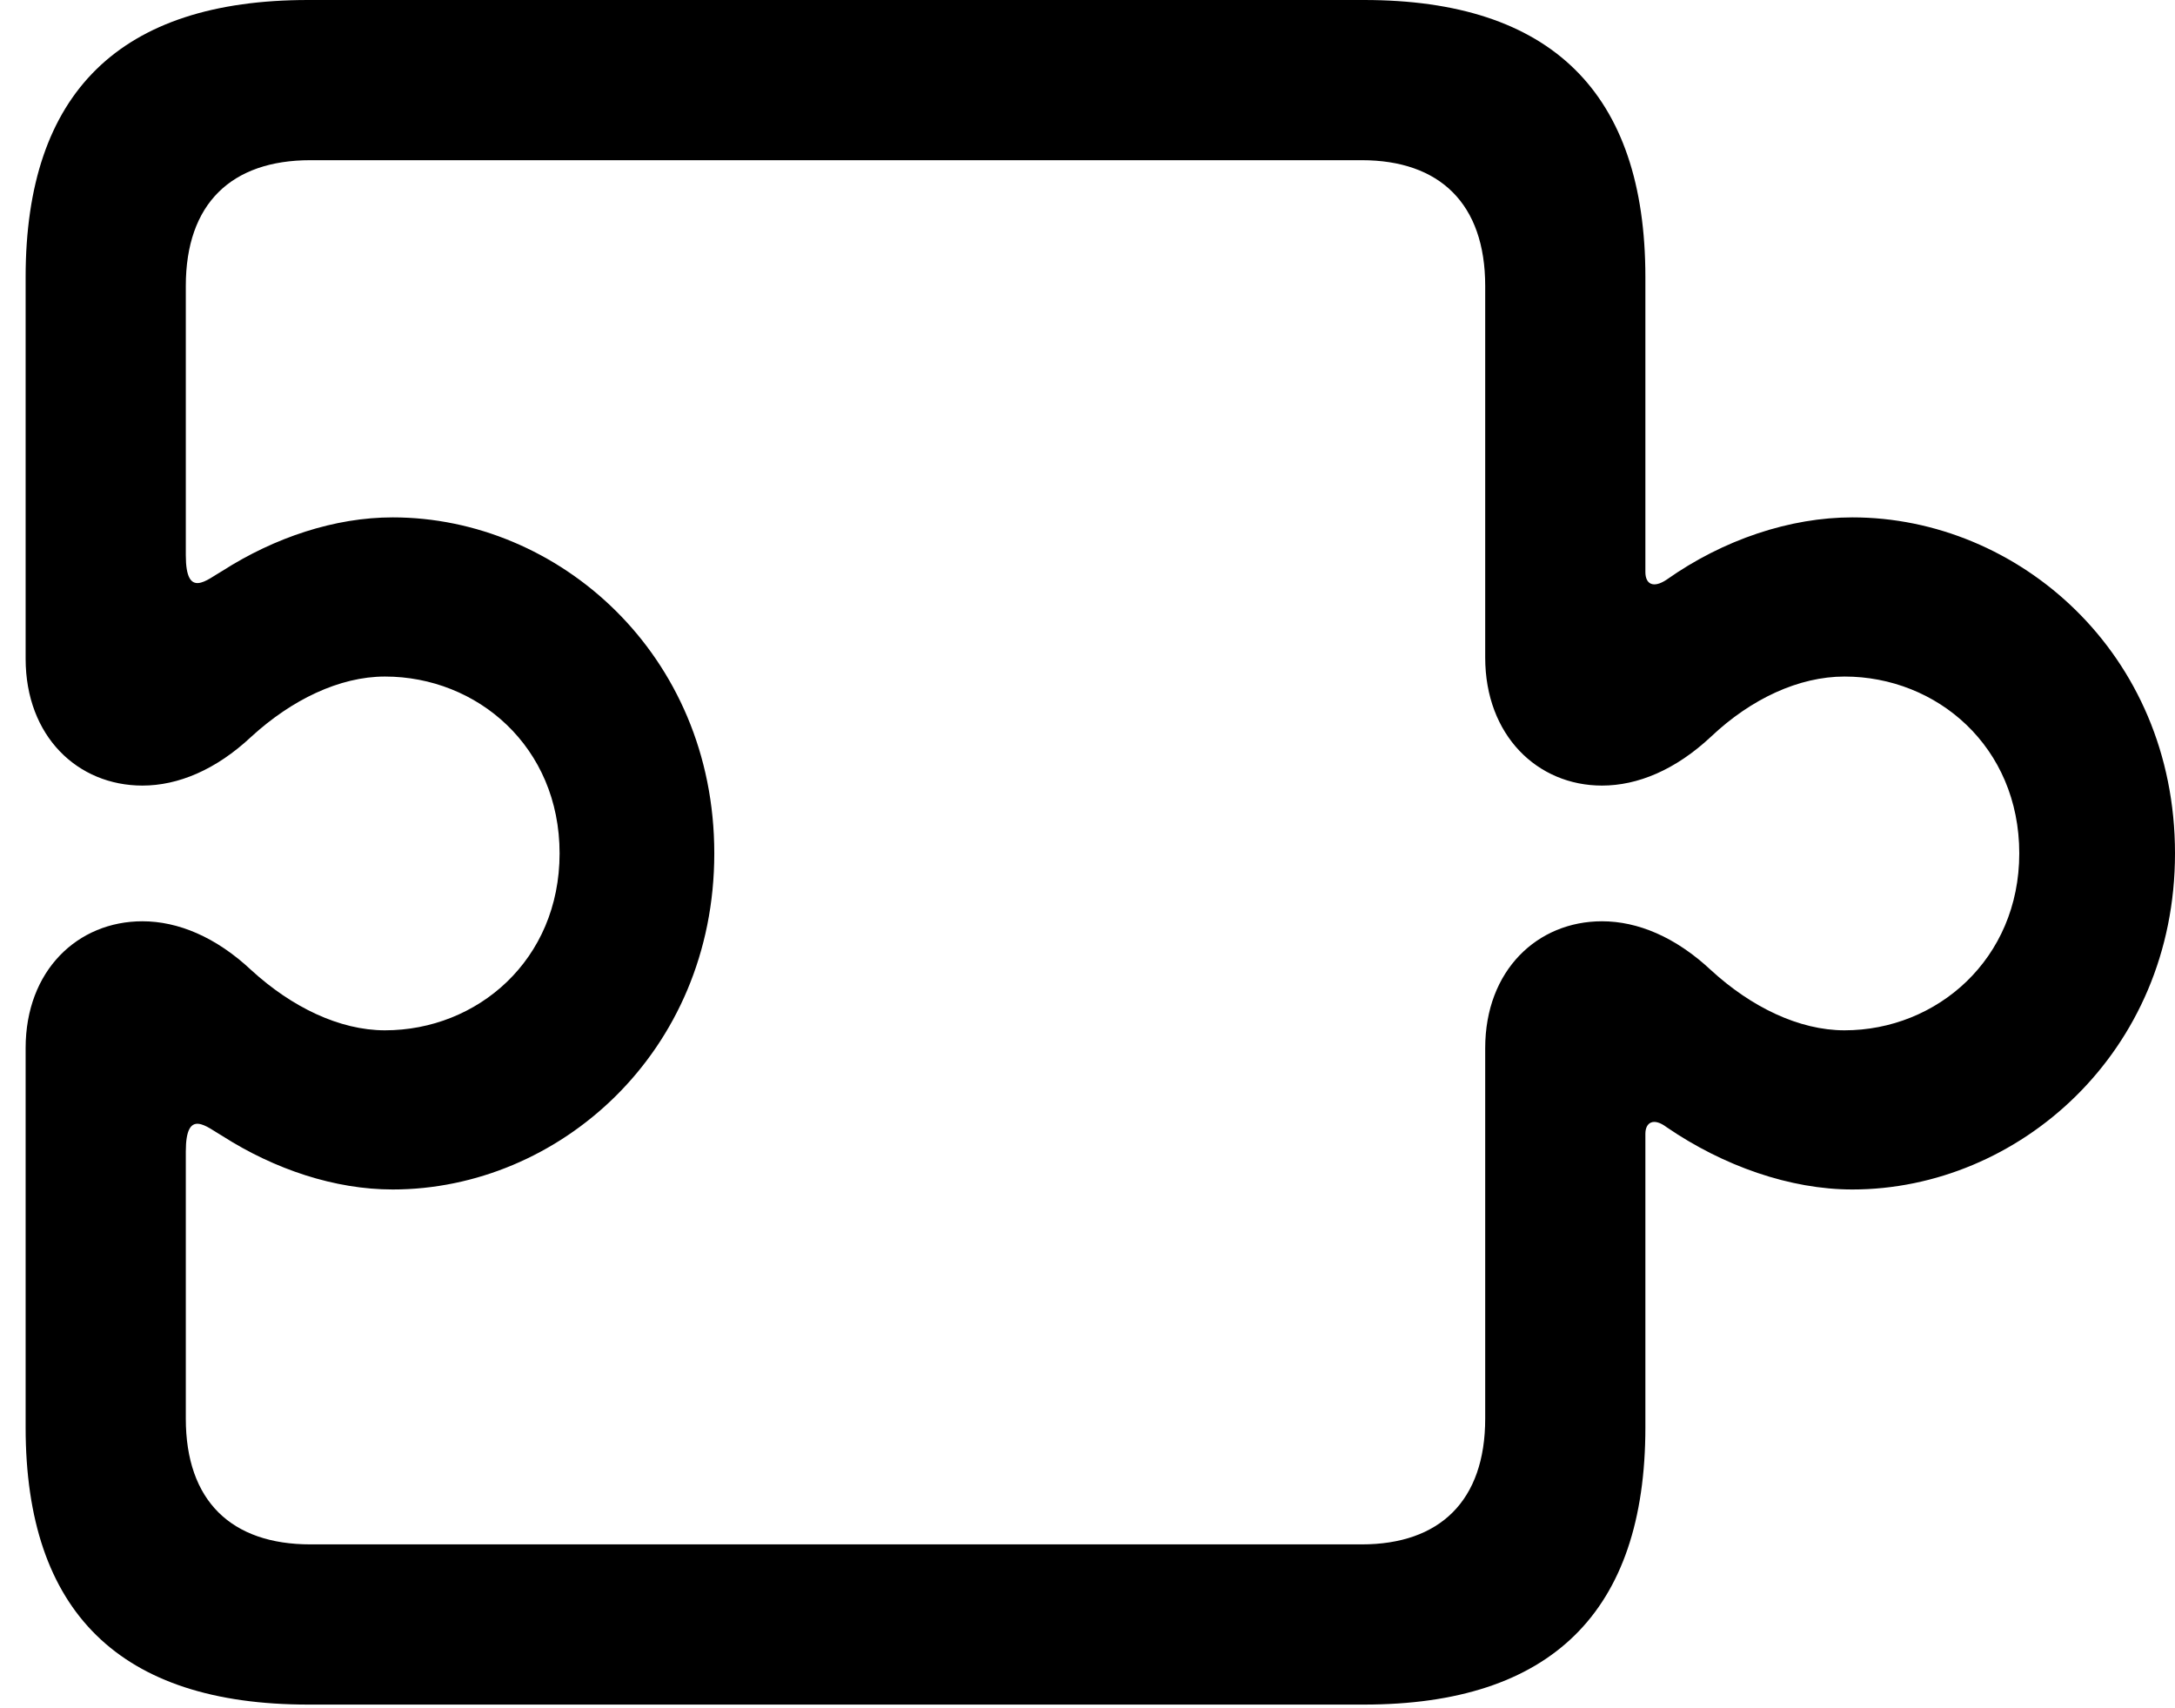 <svg version="1.1" xmlns="http://www.w3.org/2000/svg" xmlns:xlink="http://www.w3.org/1999/xlink" width="19.092" height="14.99" viewBox="0 0 19.092 14.99">
 <g>
  <rect height="14.99" opacity="0" width="19.092" x="0" y="0"/>
  <path d="M0.225 12.529C0.225 14.15 1.055 14.961 2.705 14.961L11.973 14.961C13.613 14.961 14.443 14.15 14.443 12.529L14.443 9.951C14.443 9.854 14.512 9.805 14.629 9.893C15.127 10.234 15.713 10.44 16.26 10.44C17.715 10.44 19.092 9.238 19.092 7.49C19.092 5.732 17.715 4.541 16.26 4.541C15.713 4.541 15.127 4.736 14.629 5.088C14.512 5.166 14.443 5.127 14.443 5.02L14.443 2.432C14.443 0.811 13.613 0 11.973 0L2.705 0C1.055 0 0.225 0.811 0.225 2.432L0.225 5.781C0.225 6.465 0.684 6.895 1.25 6.895C1.562 6.895 1.895 6.758 2.207 6.465C2.559 6.143 2.979 5.938 3.379 5.938C4.189 5.938 4.912 6.553 4.912 7.49C4.912 8.428 4.189 9.043 3.379 9.043C2.979 9.043 2.559 8.838 2.207 8.516C1.895 8.223 1.562 8.086 1.25 8.086C0.684 8.086 0.225 8.516 0.225 9.199ZM1.631 12.451L1.631 10.107C1.631 9.717 1.816 9.893 1.953 9.971C2.412 10.264 2.939 10.44 3.447 10.44C4.902 10.44 6.27 9.238 6.27 7.49C6.27 5.742 4.902 4.541 3.447 4.541C2.939 4.541 2.412 4.717 1.953 5.01C1.816 5.088 1.631 5.264 1.631 4.873L1.631 2.51C1.631 1.787 2.031 1.406 2.725 1.406L11.953 1.406C12.637 1.406 13.037 1.787 13.037 2.51L13.037 5.771C13.037 6.455 13.496 6.895 14.062 6.895C14.375 6.895 14.707 6.758 15.02 6.465C15.371 6.133 15.791 5.938 16.191 5.938C17.002 5.938 17.725 6.553 17.725 7.49C17.725 8.418 17.002 9.043 16.191 9.043C15.791 9.043 15.371 8.838 15.02 8.516C14.707 8.223 14.375 8.086 14.062 8.086C13.496 8.086 13.037 8.516 13.037 9.199L13.037 12.451C13.037 13.174 12.637 13.555 11.953 13.555L2.725 13.555C2.031 13.555 1.631 13.174 1.631 12.451Z" fill="currentColor"/>
 </g>
</svg>
